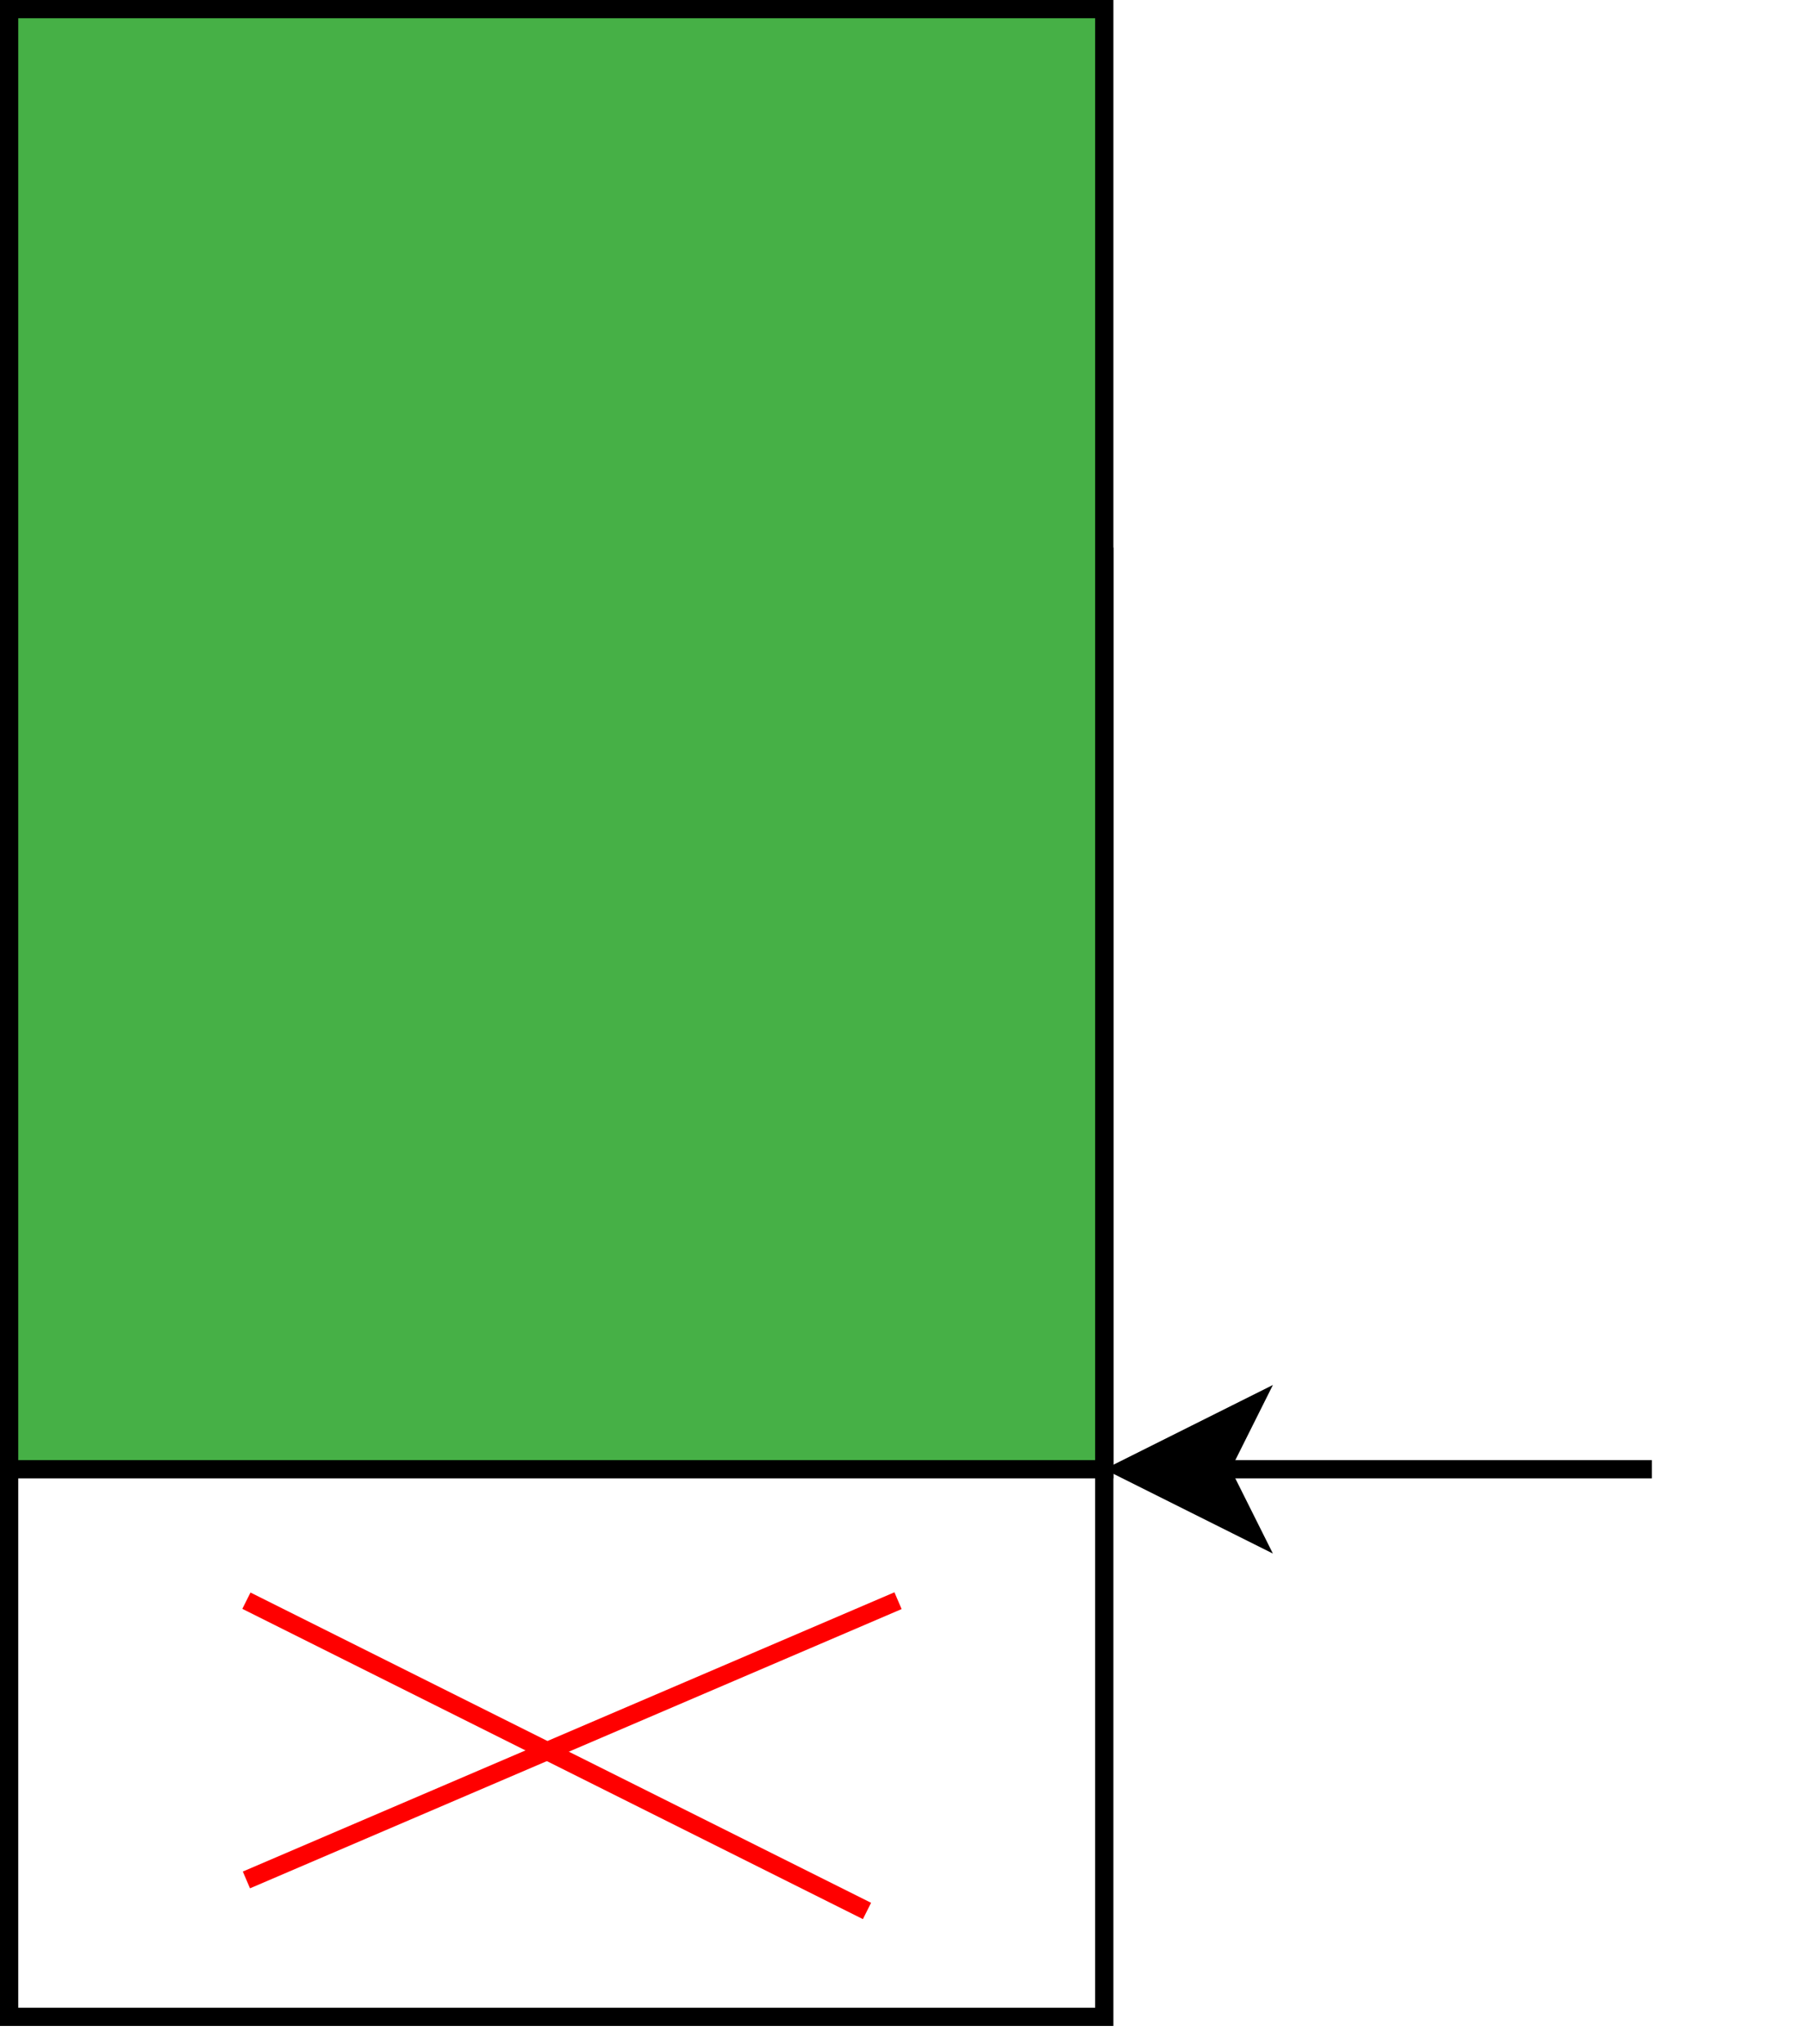 <?xml version="1.0" encoding="UTF-8"?>
<!DOCTYPE svg PUBLIC "-//W3C//DTD SVG 1.1//EN" "http://www.w3.org/Graphics/SVG/1.1/DTD/svg11.dtd">
<svg xmlns="http://www.w3.org/2000/svg" xmlns:xlink="http://www.w3.org/1999/xlink" version="1.1" width="99px" height="112px" viewBox="-0.5 -0.5 99 112"><defs><style type="text/css">@import url(https://fonts.googleapis.com/css2?family=Architects+Daughter:wght@400;500);&#xa;</style></defs><g><g><rect x="0" y="30" width="60" height="80" fill="none" stroke="rgb(0, 0, 0)" pointer-events="all"/></g><g><rect x="0" y="0" width="60" height="80" fill="#46b046" stroke="rgb(0, 0, 0)" pointer-events="all"/></g><g><path d="M 90 80 L 66.37 80" fill="none" stroke="rgb(0, 0, 0)" stroke-miterlimit="10" pointer-events="stroke"/><path d="M 61.12 80 L 68.12 76.5 L 66.37 80 L 68.12 83.5 Z" fill="rgb(0, 0, 0)" stroke="rgb(0, 0, 0)" stroke-miterlimit="10" pointer-events="all"/></g><g/><g><path d="M 13 87.2 L 47 104.2" fill="none" stroke="#ff0000" stroke-miterlimit="10" pointer-events="stroke"/></g><g><path d="M 48.7 87.2 L 13 102.5" fill="none" stroke="#ff0000" stroke-miterlimit="10" pointer-events="stroke"/></g></g></svg>